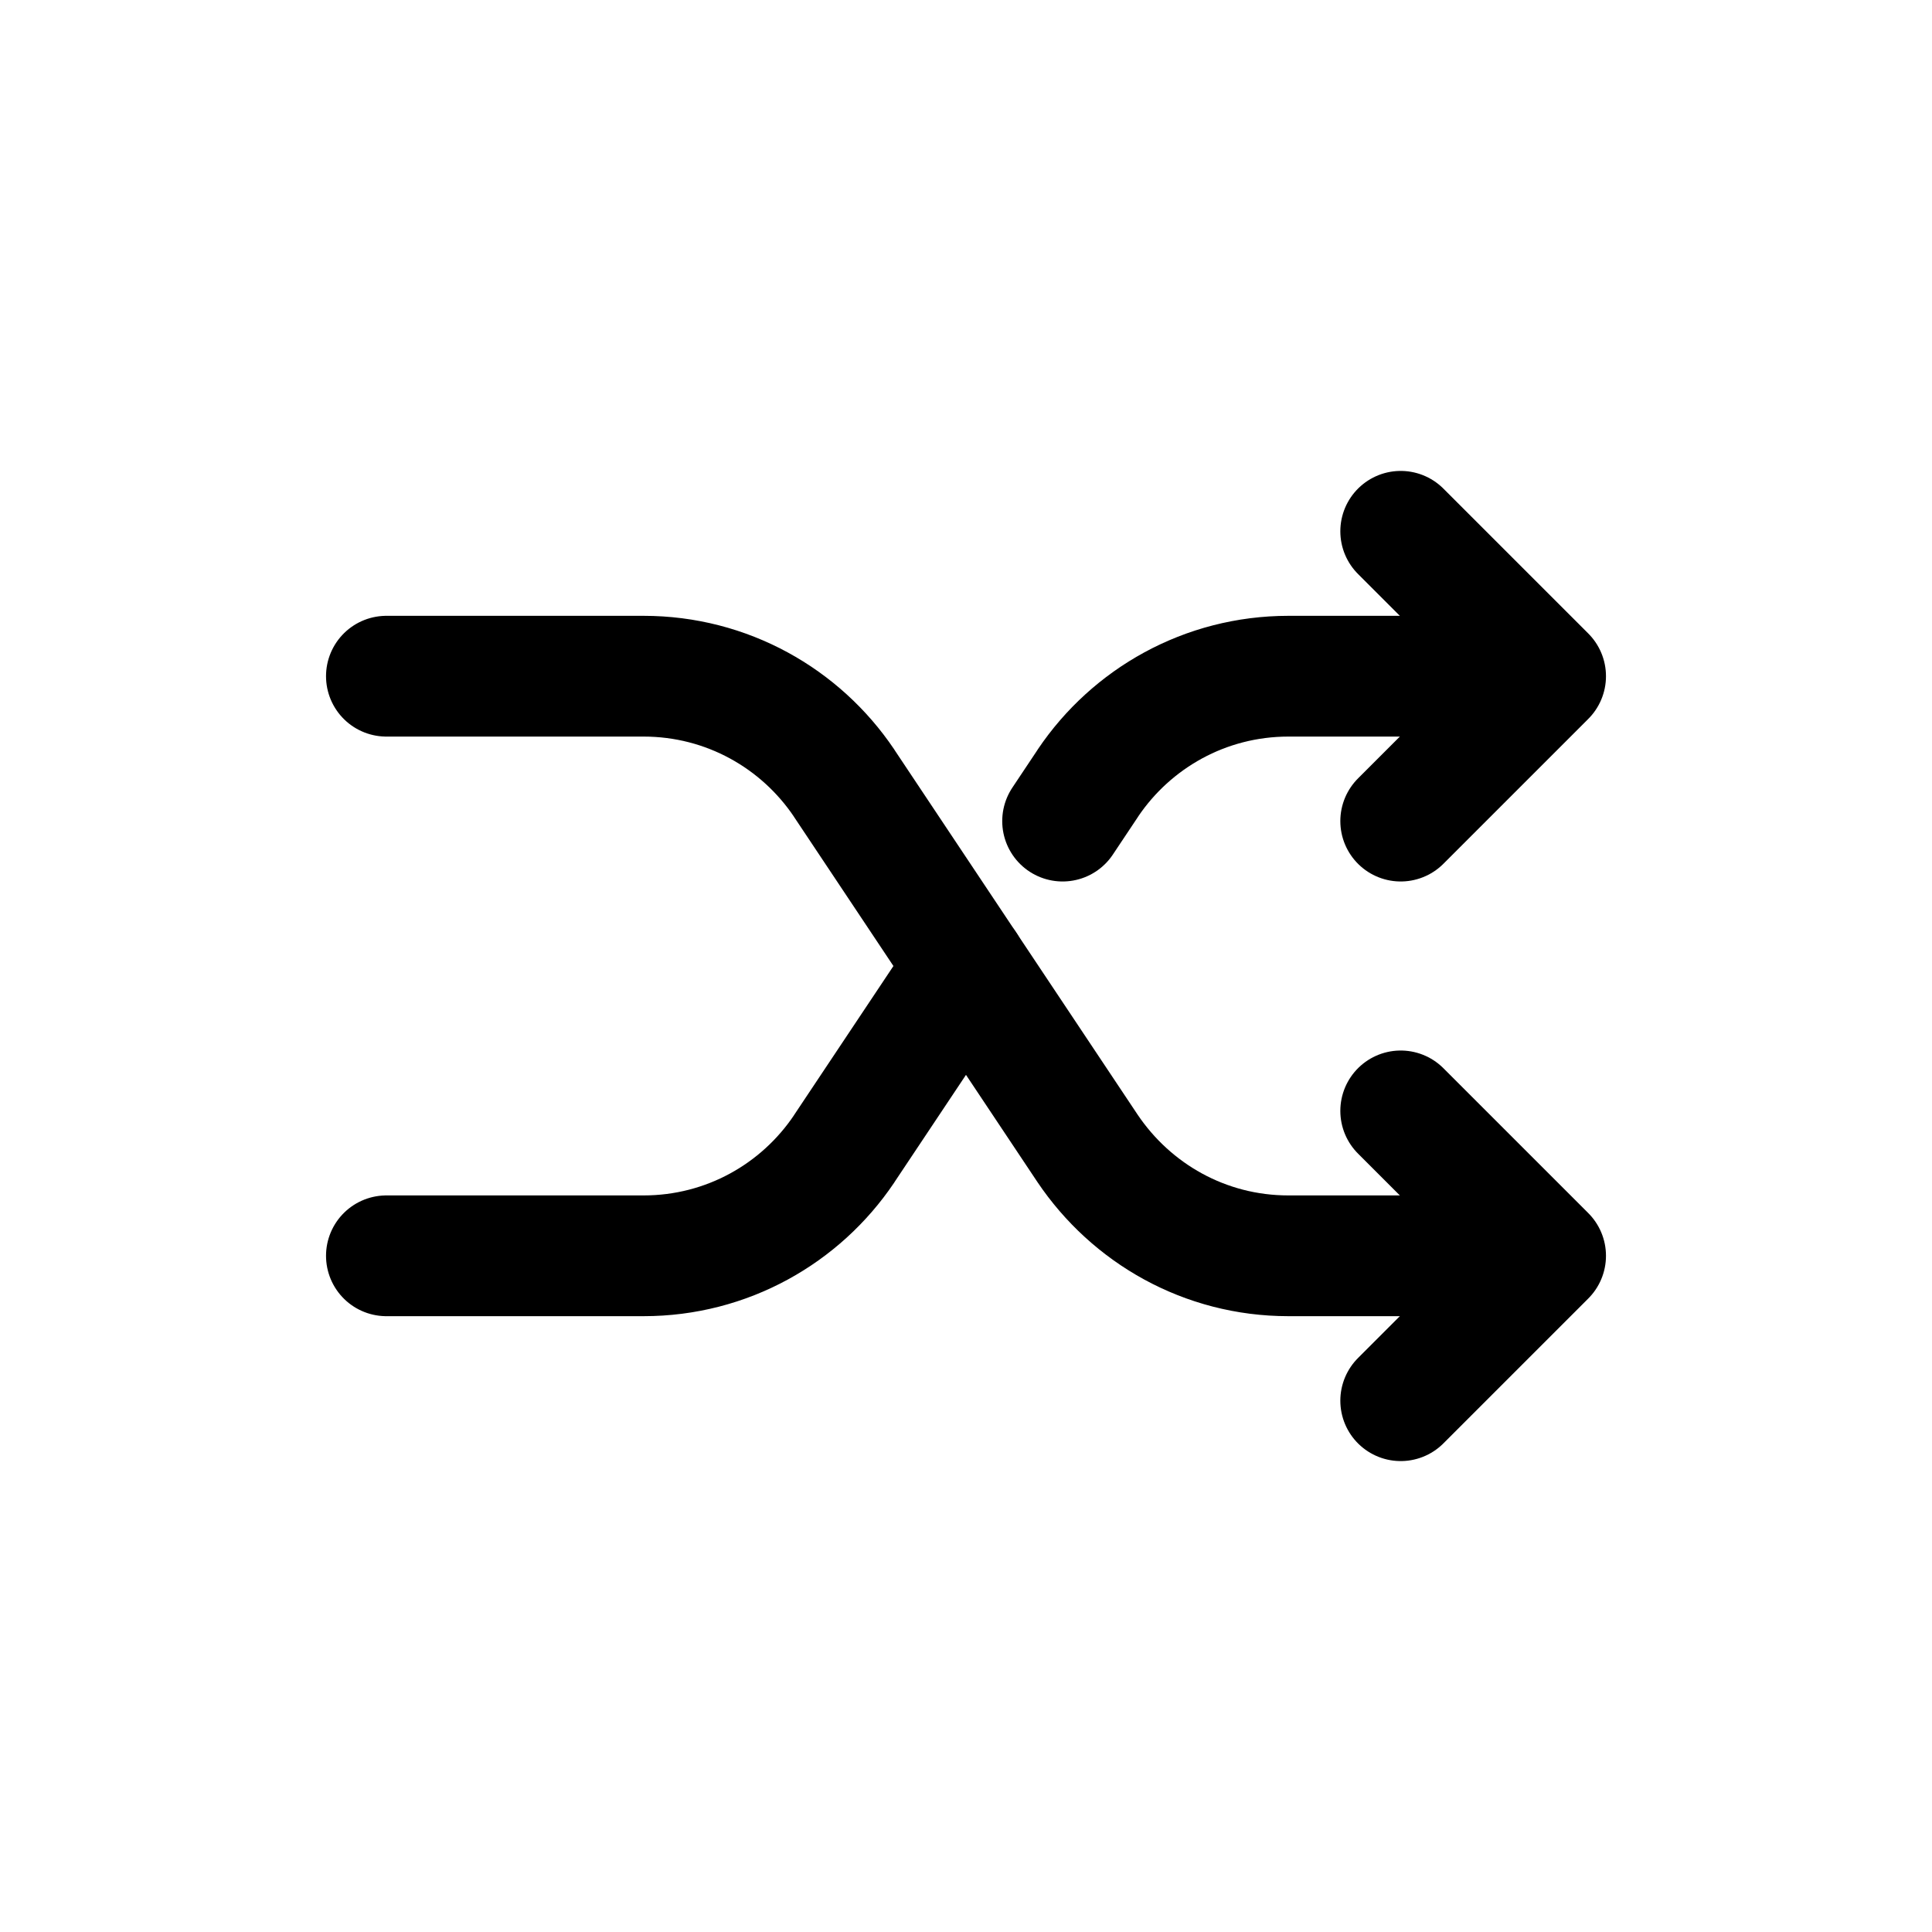 <!-- Generated by IcoMoon.io -->
<svg version="1.1" xmlns="http://www.w3.org/2000/svg" width="40" height="40" viewBox="0 0 40 40">
<title>io-shuffle</title>
<path fill="none" stroke-linejoin="round" stroke-linecap="round" stroke-miterlimit="4" stroke-width="2.5" stroke="#000" d="M29 23l3 3-3 3"></path>
<path fill="none" stroke-linejoin="round" stroke-linecap="round" stroke-miterlimit="4" stroke-width="2.5" stroke="#000" d="M29 11l3 3-3 3"></path>
<path fill="none" stroke-linejoin="round" stroke-linecap="round" stroke-miterlimit="4" stroke-width="2.5" stroke="#000" d="M8 26h5.324c1.728-0 3.251-0.876 4.149-2.208l0.011-0.018 2.516-3.774"></path>
<path fill="none" stroke-linejoin="round" stroke-linecap="round" stroke-miterlimit="4" stroke-width="2.5" stroke="#000" d="M8 14h5.324c1.728 0 3.251 0.876 4.149 2.208l0.011 0.018 5.031 7.548c0.909 1.35 2.432 2.226 4.16 2.226h3.324"></path>
<path fill="none" stroke-linejoin="round" stroke-linecap="round" stroke-miterlimit="4" stroke-width="2.5" stroke="#000" d="M30 14h-3.324c-1.728 0-3.251 0.876-4.149 2.208l-0.011 0.018-0.516 0.774"></path>
</svg>
